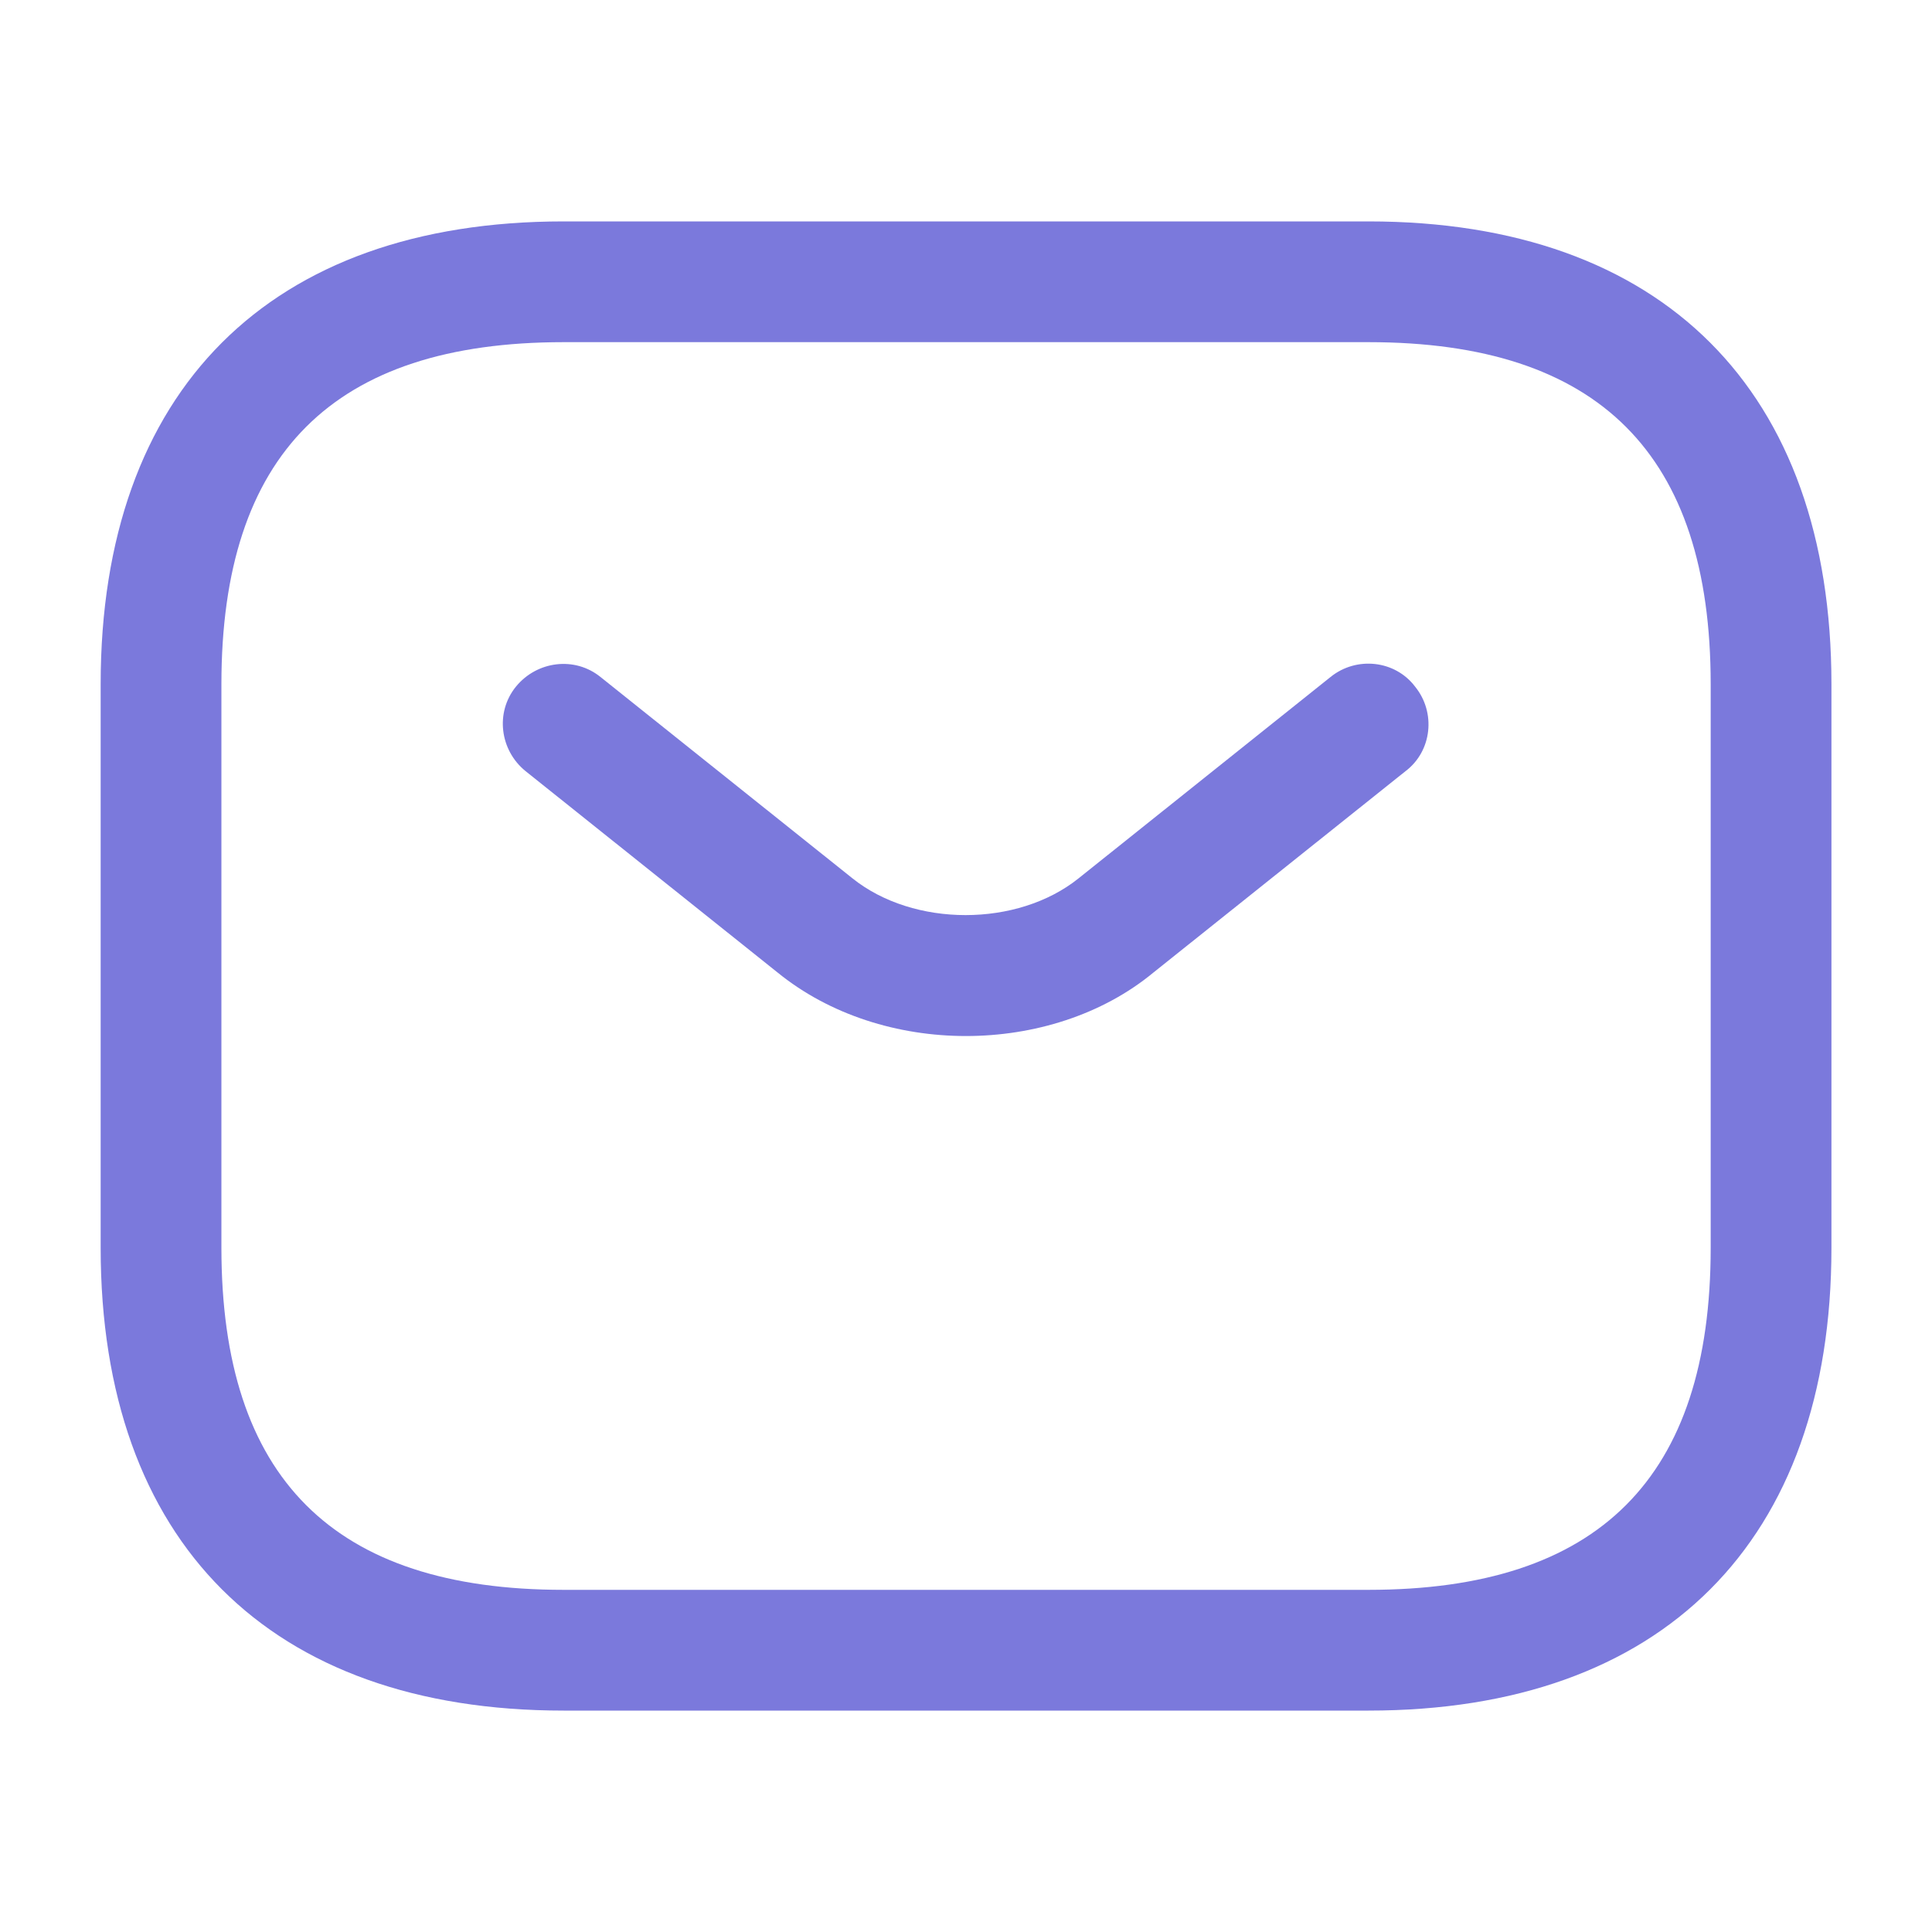 <svg width="20" height="20" viewBox="0 0 20 20" fill="none" xmlns="http://www.w3.org/2000/svg">
<path d="M14.167 17.708H5.834C2.792 17.708 1.042 15.958 1.042 12.917V7.083C1.042 4.042 2.792 2.292 5.834 2.292H14.167C17.209 2.292 18.959 4.042 18.959 7.083V12.917C18.959 15.958 17.209 17.708 14.167 17.708ZM5.834 3.542C3.45 3.542 2.292 4.7 2.292 7.083V12.917C2.292 15.3 3.45 16.458 5.834 16.458H14.167C16.55 16.458 17.709 15.3 17.709 12.917V7.083C17.709 4.7 16.55 3.542 14.167 3.542H5.834Z" fill="#7B79DC"/>
<path d="M9.999 10.725C9.299 10.725 8.591 10.508 8.049 10.067L5.441 7.983C5.174 7.767 5.124 7.375 5.341 7.108C5.558 6.842 5.949 6.792 6.216 7.008L8.824 9.092C9.458 9.6 10.533 9.6 11.166 9.092L13.774 7.008C14.041 6.792 14.441 6.833 14.649 7.108C14.866 7.375 14.825 7.775 14.55 7.983L11.941 10.067C11.408 10.508 10.7 10.725 9.999 10.725Z" fill="#7B79DC"/>
</svg>
